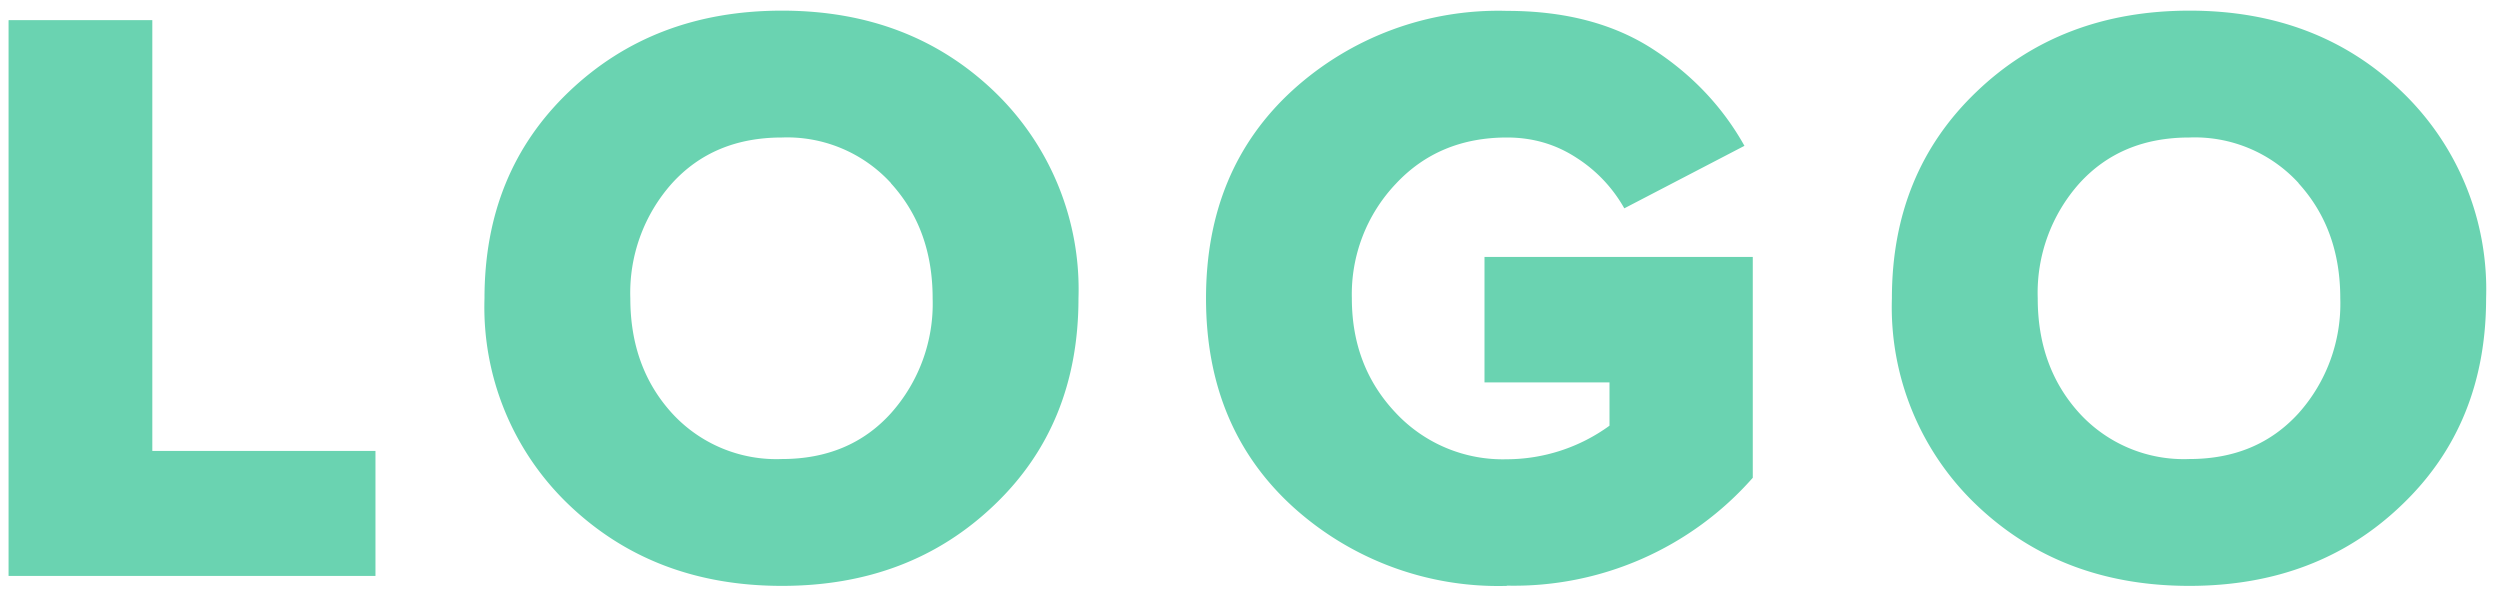 <svg xmlns="http://www.w3.org/2000/svg" width="108" height="26"><path fill-rule="evenodd" fill="#6AD3B1" d="M103.76 21.81c-2.42 2.33-5.48 3.5-9.18 3.5-3.7 0-6.76-1.17-9.2-3.5a11.8 11.8 0 01-3.65-8.92c0-3.63 1.22-6.6 3.66-8.93 2.43-2.33 5.5-3.5 9.2-3.5 3.69 0 6.75 1.17 9.17 3.5a11.84 11.84 0 013.64 8.93c0 3.62-1.21 6.6-3.64 8.92zM99.3 7.91a6.08 6.08 0 00-4.72-1.97c-1.97 0-3.55.66-4.75 1.98a7.1 7.1 0 00-1.8 4.97c0 1.99.6 3.64 1.8 4.96a6.11 6.11 0 004.75 1.98c1.95 0 3.52-.66 4.72-1.98a7.1 7.1 0 001.8-4.96c0-2-.6-3.65-1.8-4.97zm-34.2 17.4a13.2 13.2 0 01-9.25-3.42c-2.5-2.28-3.75-5.28-3.75-9 0-3.72 1.25-6.72 3.75-9A13.2 13.2 0 0165.1.47c2.5 0 4.6.55 6.3 1.65 1.7 1.1 3.02 2.5 3.96 4.18L70.17 9a6.18 6.18 0 00-2.06-2.18c-.9-.59-1.9-.88-3.01-.88-1.94 0-3.55.66-4.8 2a6.93 6.93 0 00-1.9 4.95c0 1.96.63 3.61 1.9 4.95a6.33 6.33 0 004.8 2 7.57 7.57 0 004.43-1.45v-1.87h-5.4V11.1h11.59v9.54A13.75 13.75 0 0165.1 25.3zm-31.32 0c-3.7 0-6.76-1.17-9.2-3.5a11.8 11.8 0 01-3.65-8.92c0-3.63 1.21-6.6 3.65-8.93s5.5-3.5 9.2-3.5c3.7 0 6.75 1.17 9.18 3.5a11.84 11.84 0 013.63 8.93c0 3.62-1.2 6.6-3.63 8.92-2.43 2.33-5.48 3.5-9.18 3.5zm4.71-17.4a6.08 6.08 0 00-4.71-1.97c-1.97 0-3.55.66-4.75 1.98a7.1 7.1 0 00-1.8 4.97c0 1.99.6 3.64 1.8 4.96a6.11 6.11 0 004.75 1.98c1.94 0 3.52-.66 4.71-1.98a7.1 7.1 0 001.8-4.96c0-2-.6-3.65-1.8-4.97zM.38.87h6.2v18.61h9.64v5.4H.37v-24z"/></svg>
